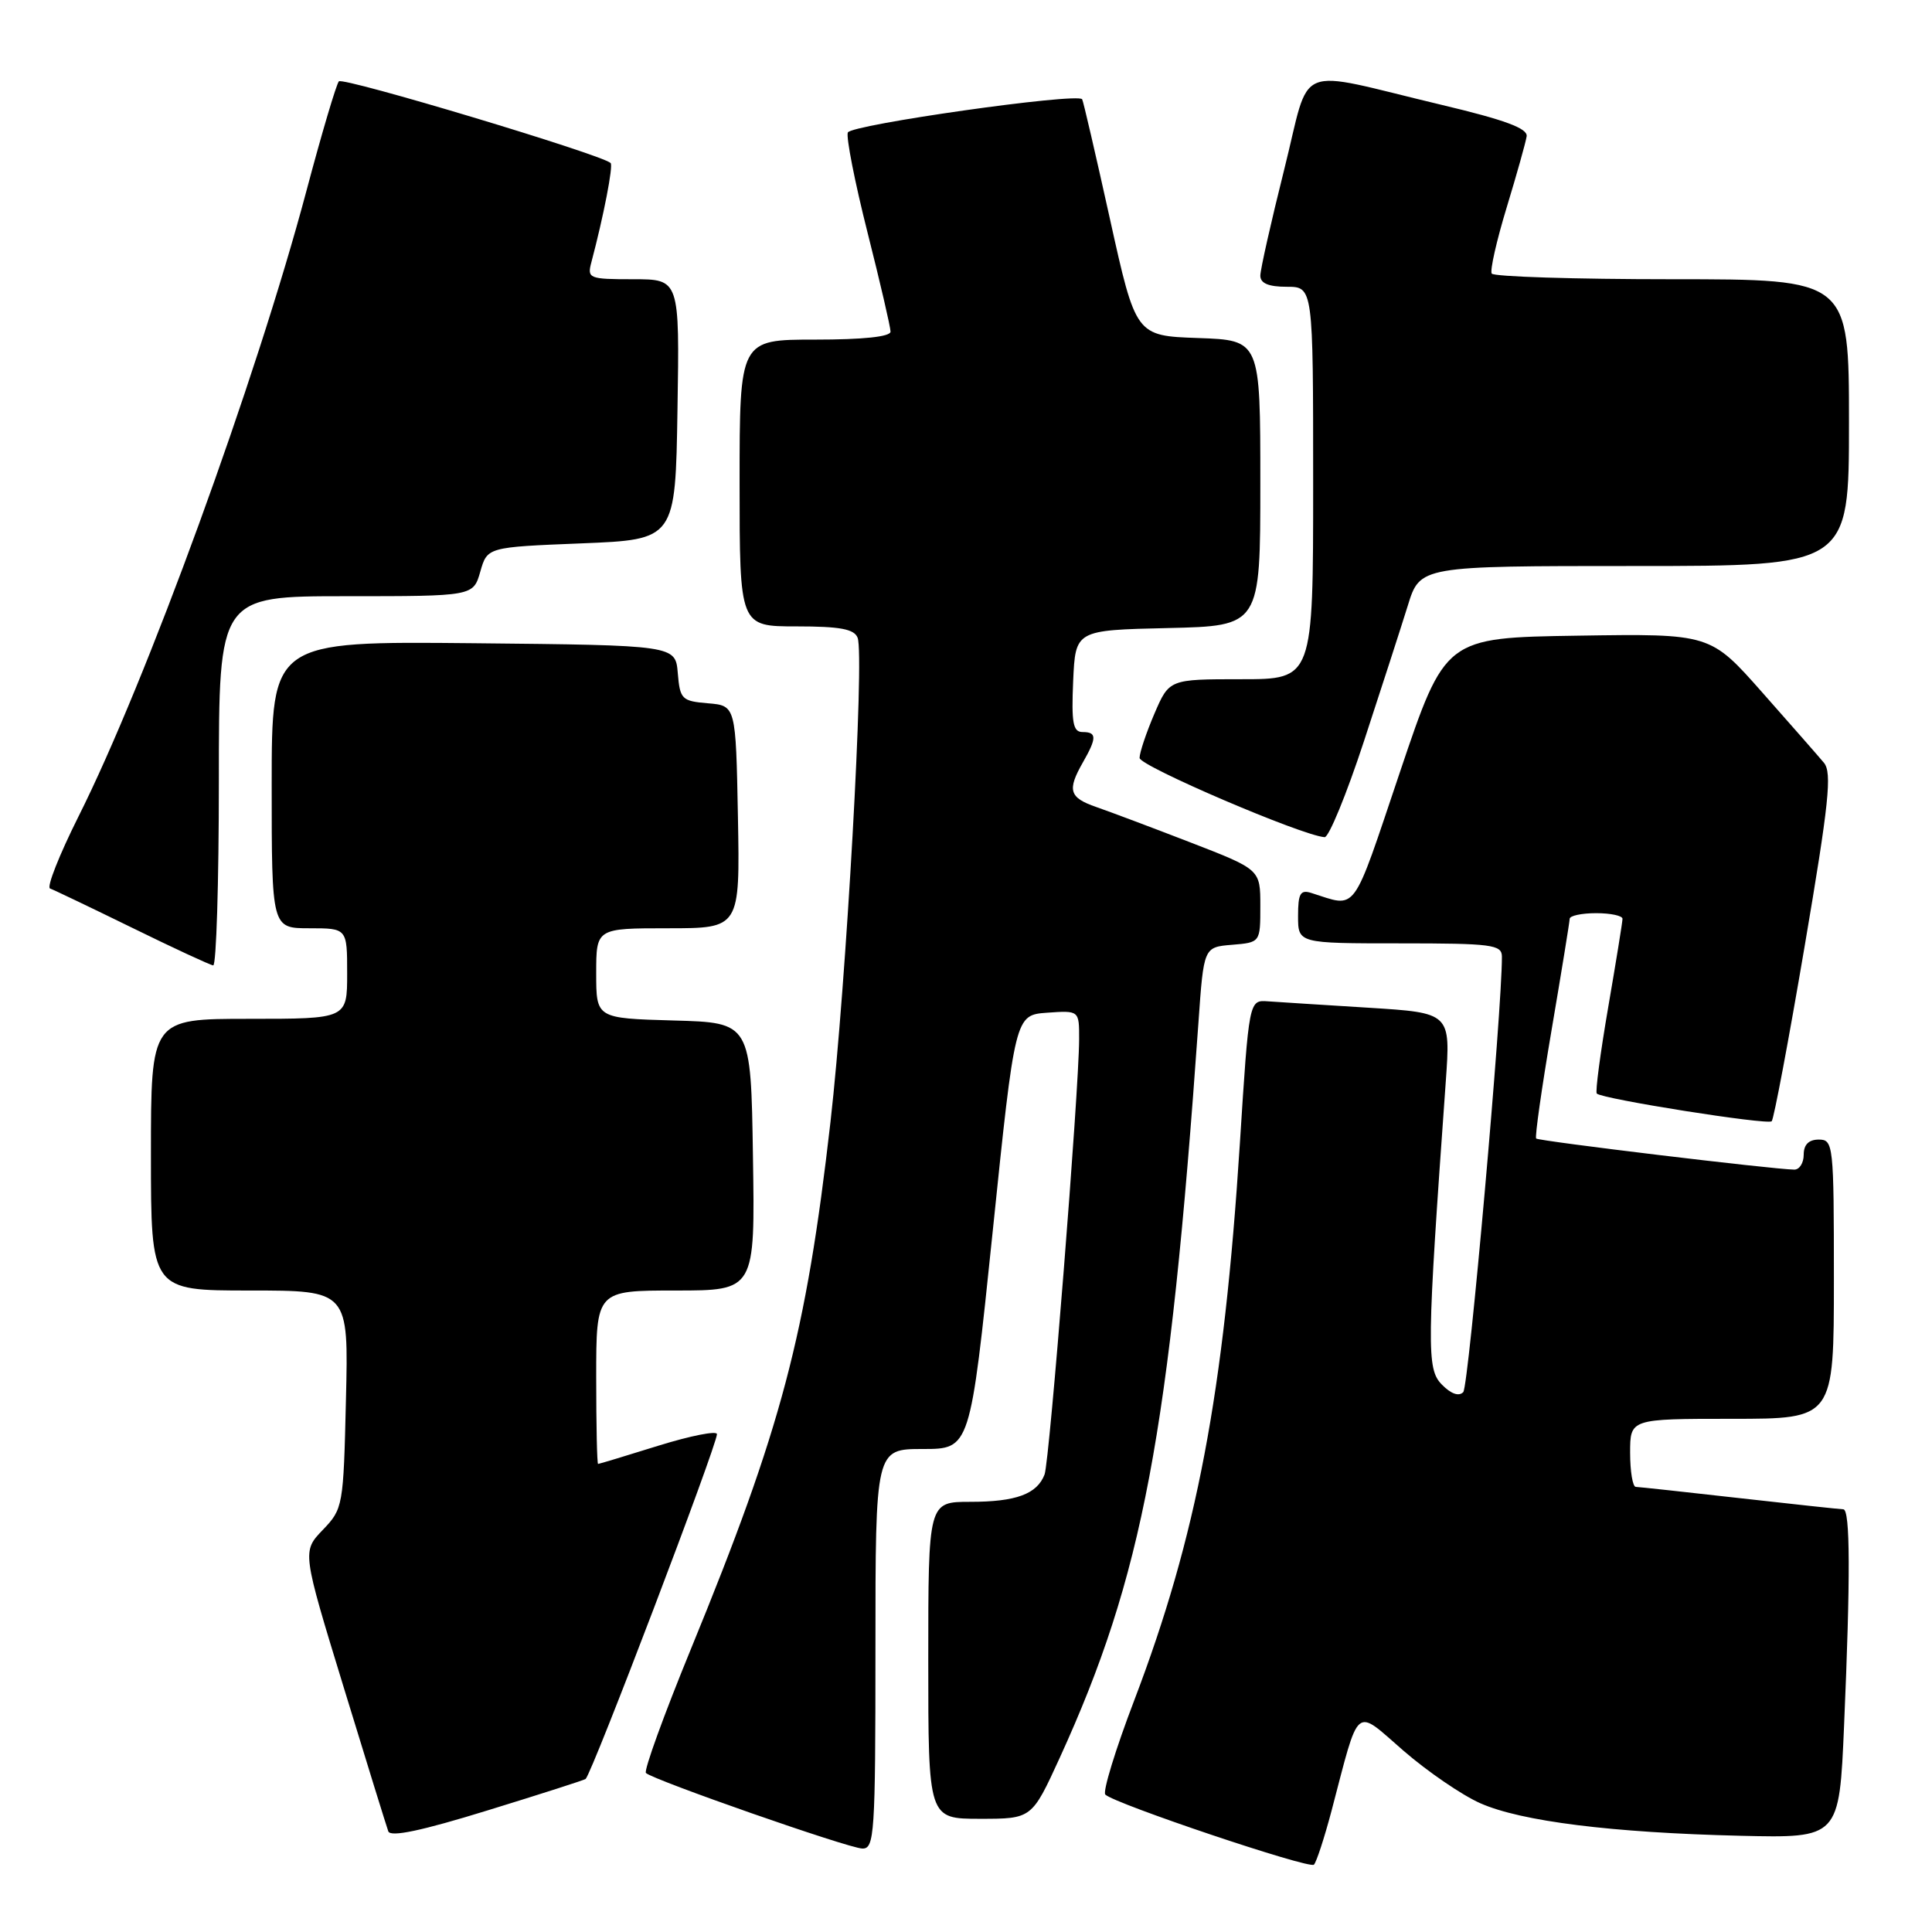 <?xml version="1.0" encoding="UTF-8" standalone="no"?>
<!DOCTYPE svg PUBLIC "-//W3C//DTD SVG 1.1//EN" "http://www.w3.org/Graphics/SVG/1.1/DTD/svg11.dtd" >
<svg xmlns="http://www.w3.org/2000/svg" xmlns:xlink="http://www.w3.org/1999/xlink" version="1.1" viewBox="0 0 256 256">
 <g >
 <path fill="currentColor"
d=" M 176.42 240.00 C 180.21 225.59 179.39 226.27 185.98 231.99 C 189.18 234.76 193.76 237.89 196.15 238.94 C 201.57 241.34 213.58 242.84 230.60 243.25 C 243.71 243.56 243.71 243.56 244.35 228.62 C 245.20 208.99 245.17 200.00 244.25 199.99 C 243.84 199.98 237.65 199.32 230.50 198.51 C 223.35 197.70 217.16 197.03 216.75 197.02 C 216.34 197.01 216.00 194.97 216.00 192.50 C 216.00 188.00 216.00 188.00 229.50 188.00 C 243.00 188.00 243.00 188.00 243.00 169.50 C 243.00 151.67 242.93 151.00 241.00 151.00 C 239.67 151.00 239.00 151.67 239.00 153.00 C 239.00 154.10 238.44 154.99 237.75 154.98 C 234.98 154.95 203.87 151.20 203.55 150.86 C 203.36 150.66 204.28 144.20 205.59 136.50 C 206.90 128.80 207.98 122.16 207.99 121.75 C 207.99 121.34 209.57 121.00 211.50 121.00 C 213.43 121.00 215.00 121.34 214.99 121.75 C 214.99 122.16 214.13 127.45 213.09 133.50 C 212.05 139.55 211.37 144.68 211.58 144.90 C 212.27 145.62 234.24 149.10 234.76 148.57 C 235.04 148.29 237.01 137.84 239.13 125.35 C 242.35 106.40 242.77 102.39 241.68 101.07 C 240.96 100.21 237.27 96.00 233.49 91.73 C 226.62 83.96 226.62 83.96 209.06 84.23 C 191.50 84.50 191.50 84.50 185.50 102.30 C 179.04 121.47 179.92 120.26 173.75 118.32 C 172.30 117.86 172.00 118.40 172.00 121.38 C 172.00 125.00 172.00 125.00 185.50 125.00 C 197.69 125.00 199.00 125.17 199.01 126.75 C 199.05 133.72 194.61 183.70 193.89 184.46 C 193.31 185.07 192.26 184.70 191.05 183.46 C 189.01 181.39 189.05 178.52 191.57 143.35 C 192.22 134.21 192.22 134.21 181.36 133.53 C 175.39 133.16 169.38 132.78 168.00 132.68 C 165.50 132.50 165.50 132.50 164.29 151.50 C 162.17 184.62 158.57 203.60 150.29 225.31 C 147.81 231.80 146.09 237.42 146.46 237.79 C 147.67 239.00 173.48 247.68 174.10 247.08 C 174.43 246.76 175.47 243.57 176.42 240.00 Z  M 116.00 218.50 C 116.00 192.00 116.00 192.00 122.28 192.00 C 128.55 192.00 128.55 192.00 131.53 163.25 C 134.50 134.50 134.50 134.50 138.75 134.19 C 143.00 133.89 143.00 133.89 142.99 137.69 C 142.98 144.44 139.07 193.66 138.41 195.38 C 137.41 197.98 134.62 199.00 128.57 199.00 C 123.00 199.00 123.00 199.00 123.00 220.00 C 123.00 241.00 123.00 241.00 129.86 241.00 C 136.72 241.00 136.72 241.00 140.42 232.92 C 151.41 208.86 154.95 190.13 158.80 135.50 C 159.50 125.50 159.50 125.50 163.25 125.19 C 167.00 124.88 167.00 124.88 167.00 120.04 C 167.00 115.21 167.00 115.21 157.75 111.63 C 152.66 109.66 147.04 107.55 145.25 106.93 C 141.67 105.69 141.38 104.71 143.50 101.00 C 145.35 97.76 145.34 97.00 143.45 97.00 C 142.18 97.00 141.96 95.80 142.20 90.25 C 142.50 83.50 142.50 83.50 154.75 83.22 C 167.00 82.94 167.00 82.94 167.00 64.01 C 167.00 45.08 167.00 45.08 158.75 44.79 C 150.50 44.50 150.50 44.50 147.07 29.00 C 145.18 20.47 143.53 13.34 143.39 13.15 C 142.74 12.26 112.74 16.52 112.34 17.56 C 112.10 18.19 113.27 24.15 114.95 30.80 C 116.63 37.44 118.00 43.36 118.00 43.94 C 118.00 44.62 114.37 45.00 108.00 45.00 C 98.00 45.00 98.00 45.00 98.00 64.00 C 98.00 83.00 98.00 83.00 105.53 83.00 C 111.32 83.00 113.20 83.35 113.64 84.51 C 114.57 86.93 112.13 130.36 110.04 148.69 C 106.80 176.97 103.57 189.19 91.55 218.50 C 87.97 227.23 85.29 234.62 85.59 234.93 C 86.51 235.84 112.36 244.88 114.25 244.94 C 115.87 245.00 116.00 243.09 116.00 218.50 Z  M 77.60 235.72 C 78.53 234.78 95.00 191.51 95.00 190.03 C 95.00 189.55 91.51 190.24 87.25 191.56 C 82.99 192.89 79.39 193.98 79.25 193.98 C 79.11 193.99 79.00 188.82 79.00 182.50 C 79.00 171.00 79.00 171.00 89.52 171.00 C 100.05 171.00 100.05 171.00 99.77 153.25 C 99.50 135.50 99.50 135.50 89.25 135.22 C 79.00 134.93 79.00 134.93 79.00 128.97 C 79.00 123.00 79.00 123.00 88.53 123.00 C 98.05 123.00 98.05 123.00 97.78 108.25 C 97.50 93.50 97.50 93.50 93.81 93.19 C 90.34 92.90 90.10 92.66 89.81 89.19 C 89.50 85.50 89.50 85.50 62.75 85.23 C 36.00 84.97 36.00 84.97 36.00 103.98 C 36.00 123.00 36.00 123.00 41.00 123.00 C 46.00 123.00 46.00 123.00 46.00 129.00 C 46.00 135.00 46.00 135.00 33.00 135.00 C 20.00 135.00 20.00 135.00 20.00 153.00 C 20.00 171.00 20.00 171.00 33.09 171.00 C 46.19 171.00 46.19 171.00 45.84 185.44 C 45.51 199.59 45.45 199.93 42.77 202.72 C 40.03 205.58 40.03 205.58 45.53 223.54 C 48.55 233.42 51.22 242.02 51.45 242.66 C 51.74 243.46 55.86 242.59 64.63 239.88 C 71.65 237.72 77.48 235.85 77.60 235.72 Z  M 29.00 103.50 C 29.00 79.00 29.00 79.00 45.86 79.00 C 62.71 79.00 62.71 79.00 63.64 75.75 C 64.57 72.50 64.57 72.50 77.03 72.00 C 89.50 71.50 89.50 71.50 89.77 54.25 C 90.05 37.00 90.05 37.00 83.91 37.00 C 78.03 37.00 77.79 36.90 78.36 34.75 C 79.99 28.60 81.28 21.95 80.91 21.60 C 79.71 20.47 45.44 10.17 44.90 10.78 C 44.56 11.18 42.62 17.70 40.61 25.27 C 33.94 50.33 19.35 90.38 10.38 108.23 C 7.85 113.29 6.16 117.56 6.63 117.73 C 7.11 117.90 12.00 120.24 17.50 122.93 C 23.00 125.63 27.84 127.87 28.25 127.92 C 28.66 127.96 29.00 116.97 29.00 103.50 Z  M 180.72 98.25 C 183.02 91.24 185.64 83.14 186.54 80.25 C 188.16 75.00 188.16 75.00 216.58 75.00 C 245.00 75.00 245.00 75.00 245.00 56.00 C 245.00 37.00 245.00 37.00 221.56 37.00 C 208.67 37.00 197.91 36.66 197.66 36.25 C 197.41 35.84 198.30 31.90 199.64 27.50 C 200.98 23.10 202.17 18.85 202.29 18.06 C 202.44 17.01 199.42 15.89 191.00 13.89 C 171.09 9.15 173.79 8.04 170.15 22.52 C 168.42 29.42 167.00 35.73 167.00 36.53 C 167.00 37.54 168.09 38.00 170.50 38.00 C 174.00 38.00 174.00 38.00 174.00 64.00 C 174.00 90.00 174.00 90.00 164.46 90.00 C 154.93 90.00 154.93 90.00 152.96 94.58 C 151.88 97.10 151.00 99.73 151.00 100.43 C 151.00 101.50 172.53 110.73 175.52 110.93 C 176.07 110.97 178.42 105.26 180.72 98.25 Z "/>
</g>
</svg>